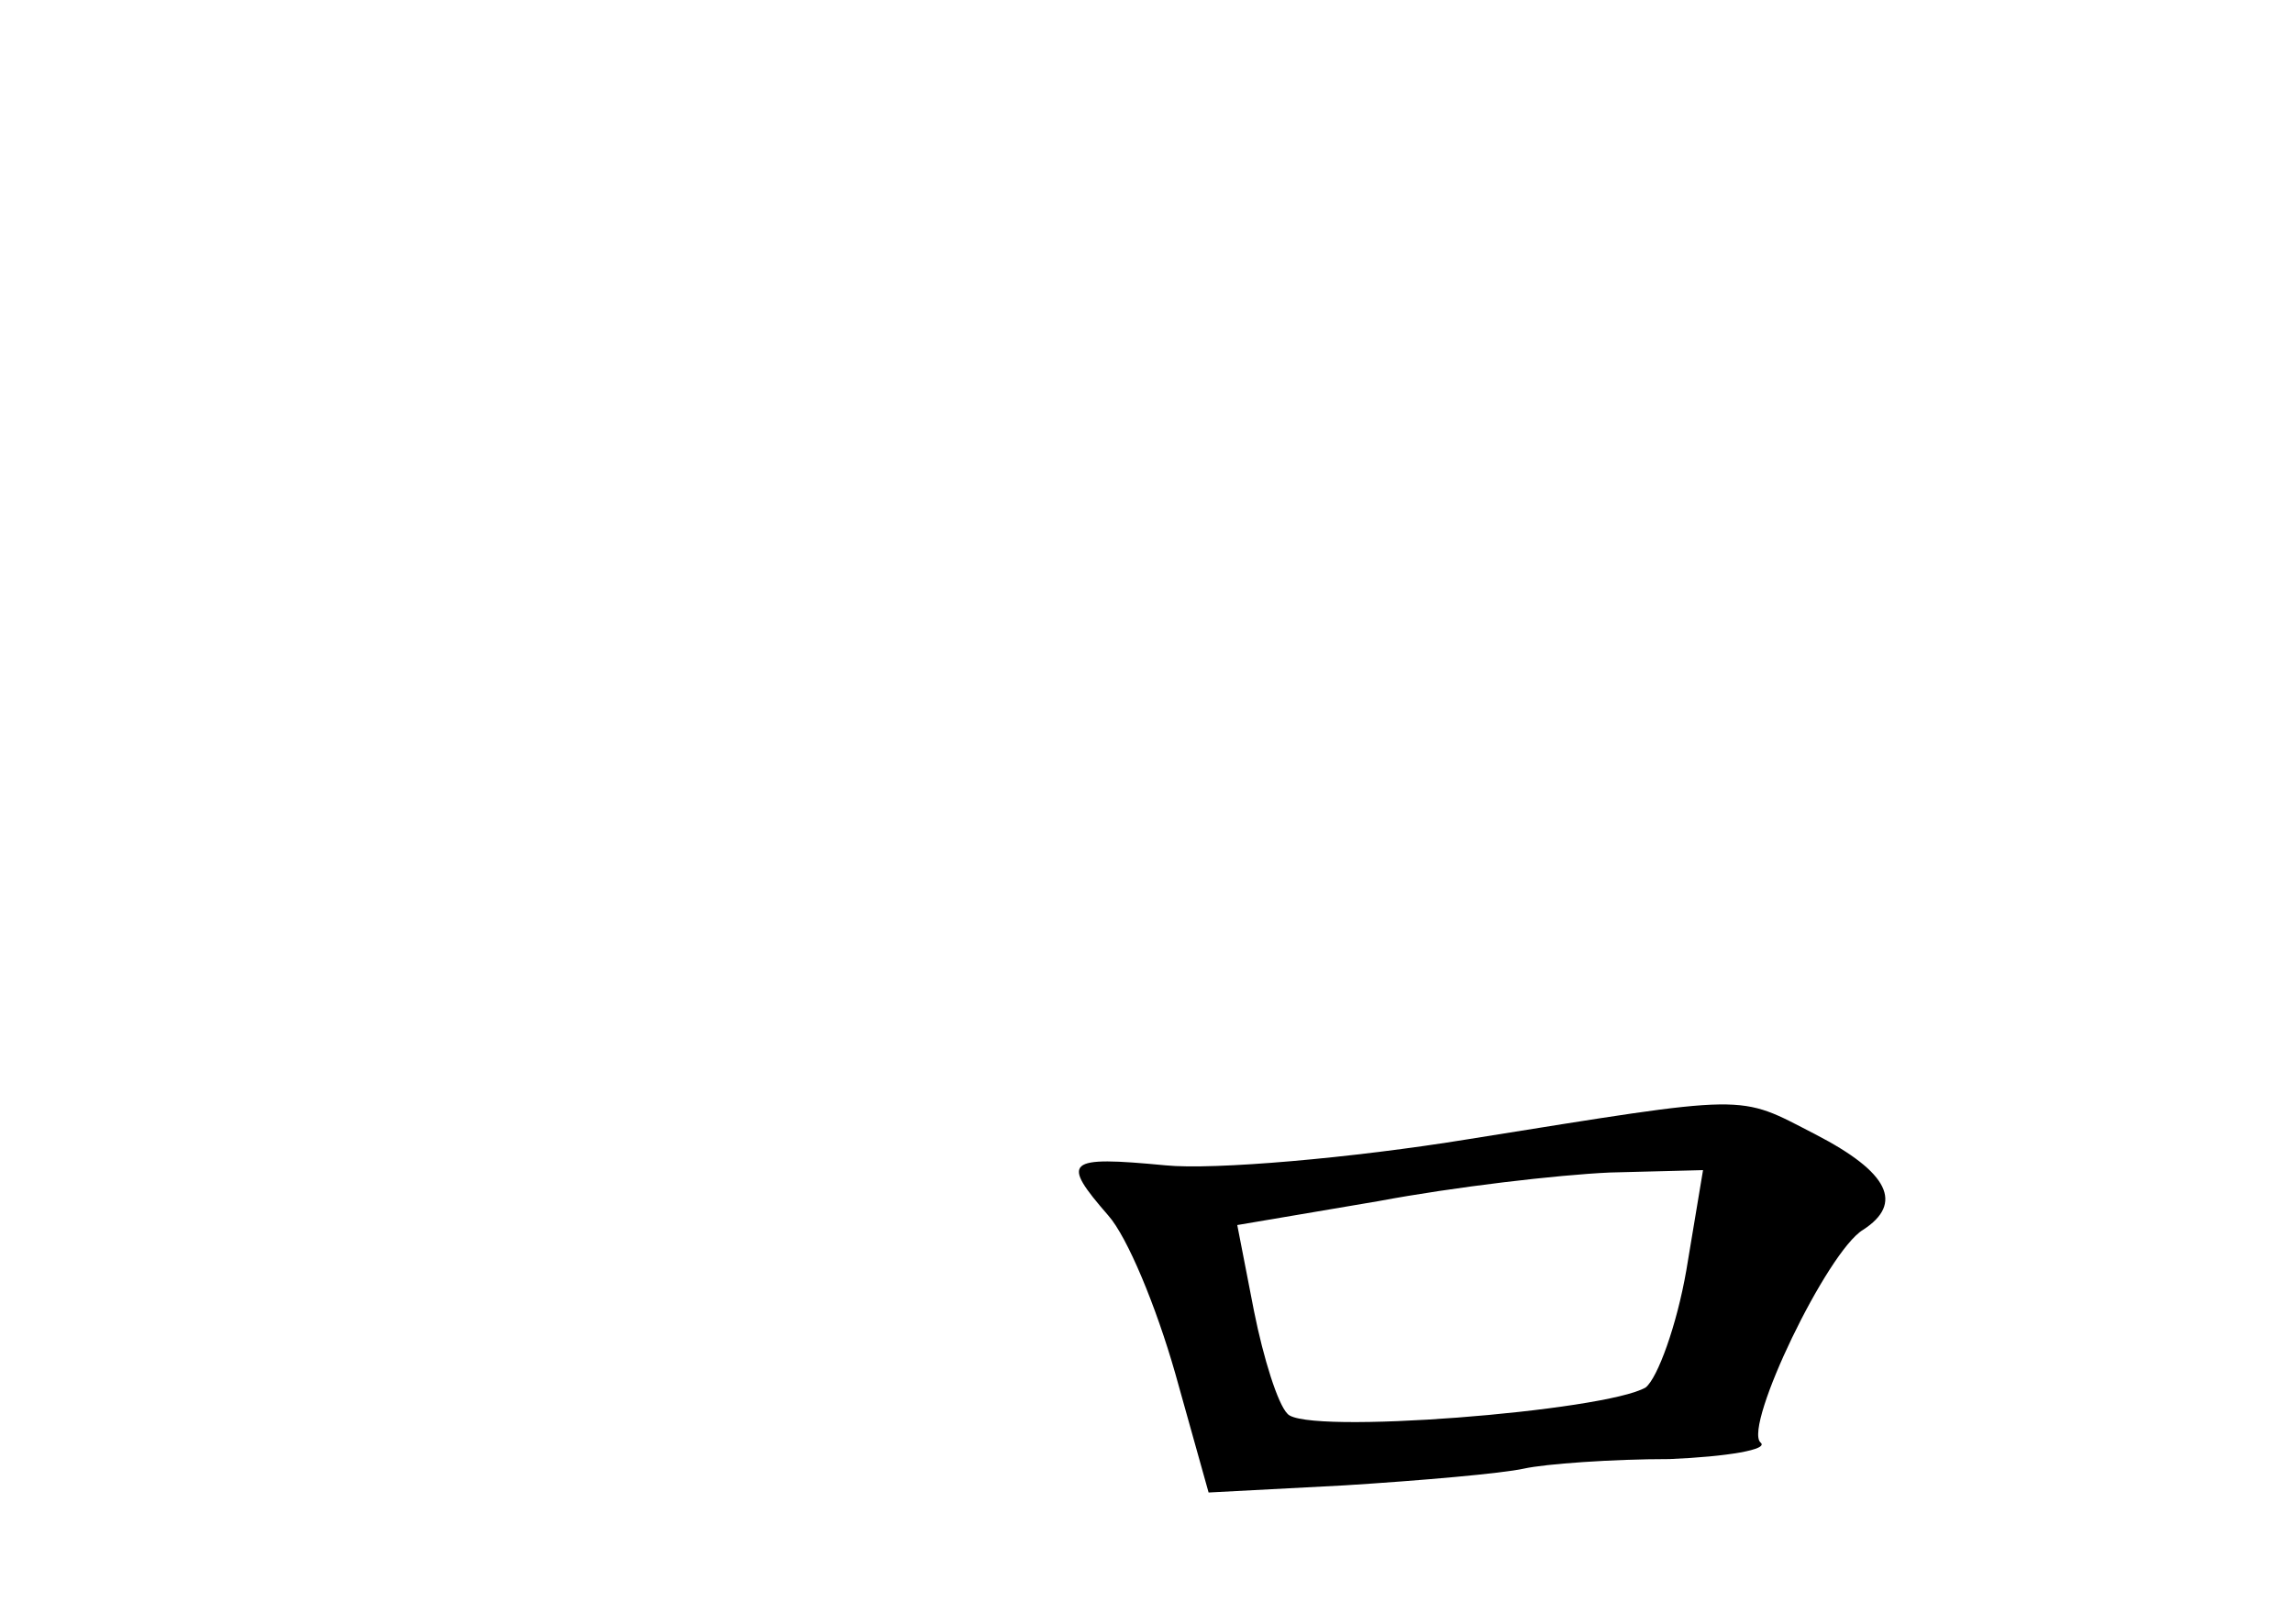 <?xml version="1.0" standalone="no"?>
<!DOCTYPE svg PUBLIC "-//W3C//DTD SVG 20010904//EN"
 "http://www.w3.org/TR/2001/REC-SVG-20010904/DTD/svg10.dtd">
<svg version="1.0" xmlns="http://www.w3.org/2000/svg"
 width="96pt" height="68pt" viewBox="0 0 96 68"
 preserveAspectRatio="xMidYMid meet">
<g transform="translate(0,68) scale(0.1,-0.1)"
fill="#000000" stroke="none">
<path d="M615 203 c-49 -8 -107 -13 -127 -11 -42 4 -44 2 -24 -21 8 -9 20 -38
28 -66 l14 -50 57 3 c32 2 66 5 75 7 9 2 37 4 61 4 24 1 42 4 38 7 -7 7 28 80
43 89 17 11 11 24 -20 40 -33 17 -26 17 -145 -2z m91 -55 c-4 -23 -12 -45 -17
-49 -17 -10 -143 -20 -150 -11 -4 4 -10 23 -14 43 l-7 36 59 10 c32 6 75 11
97 12 l39 1 -7 -42z"/>
</g>
</svg>
